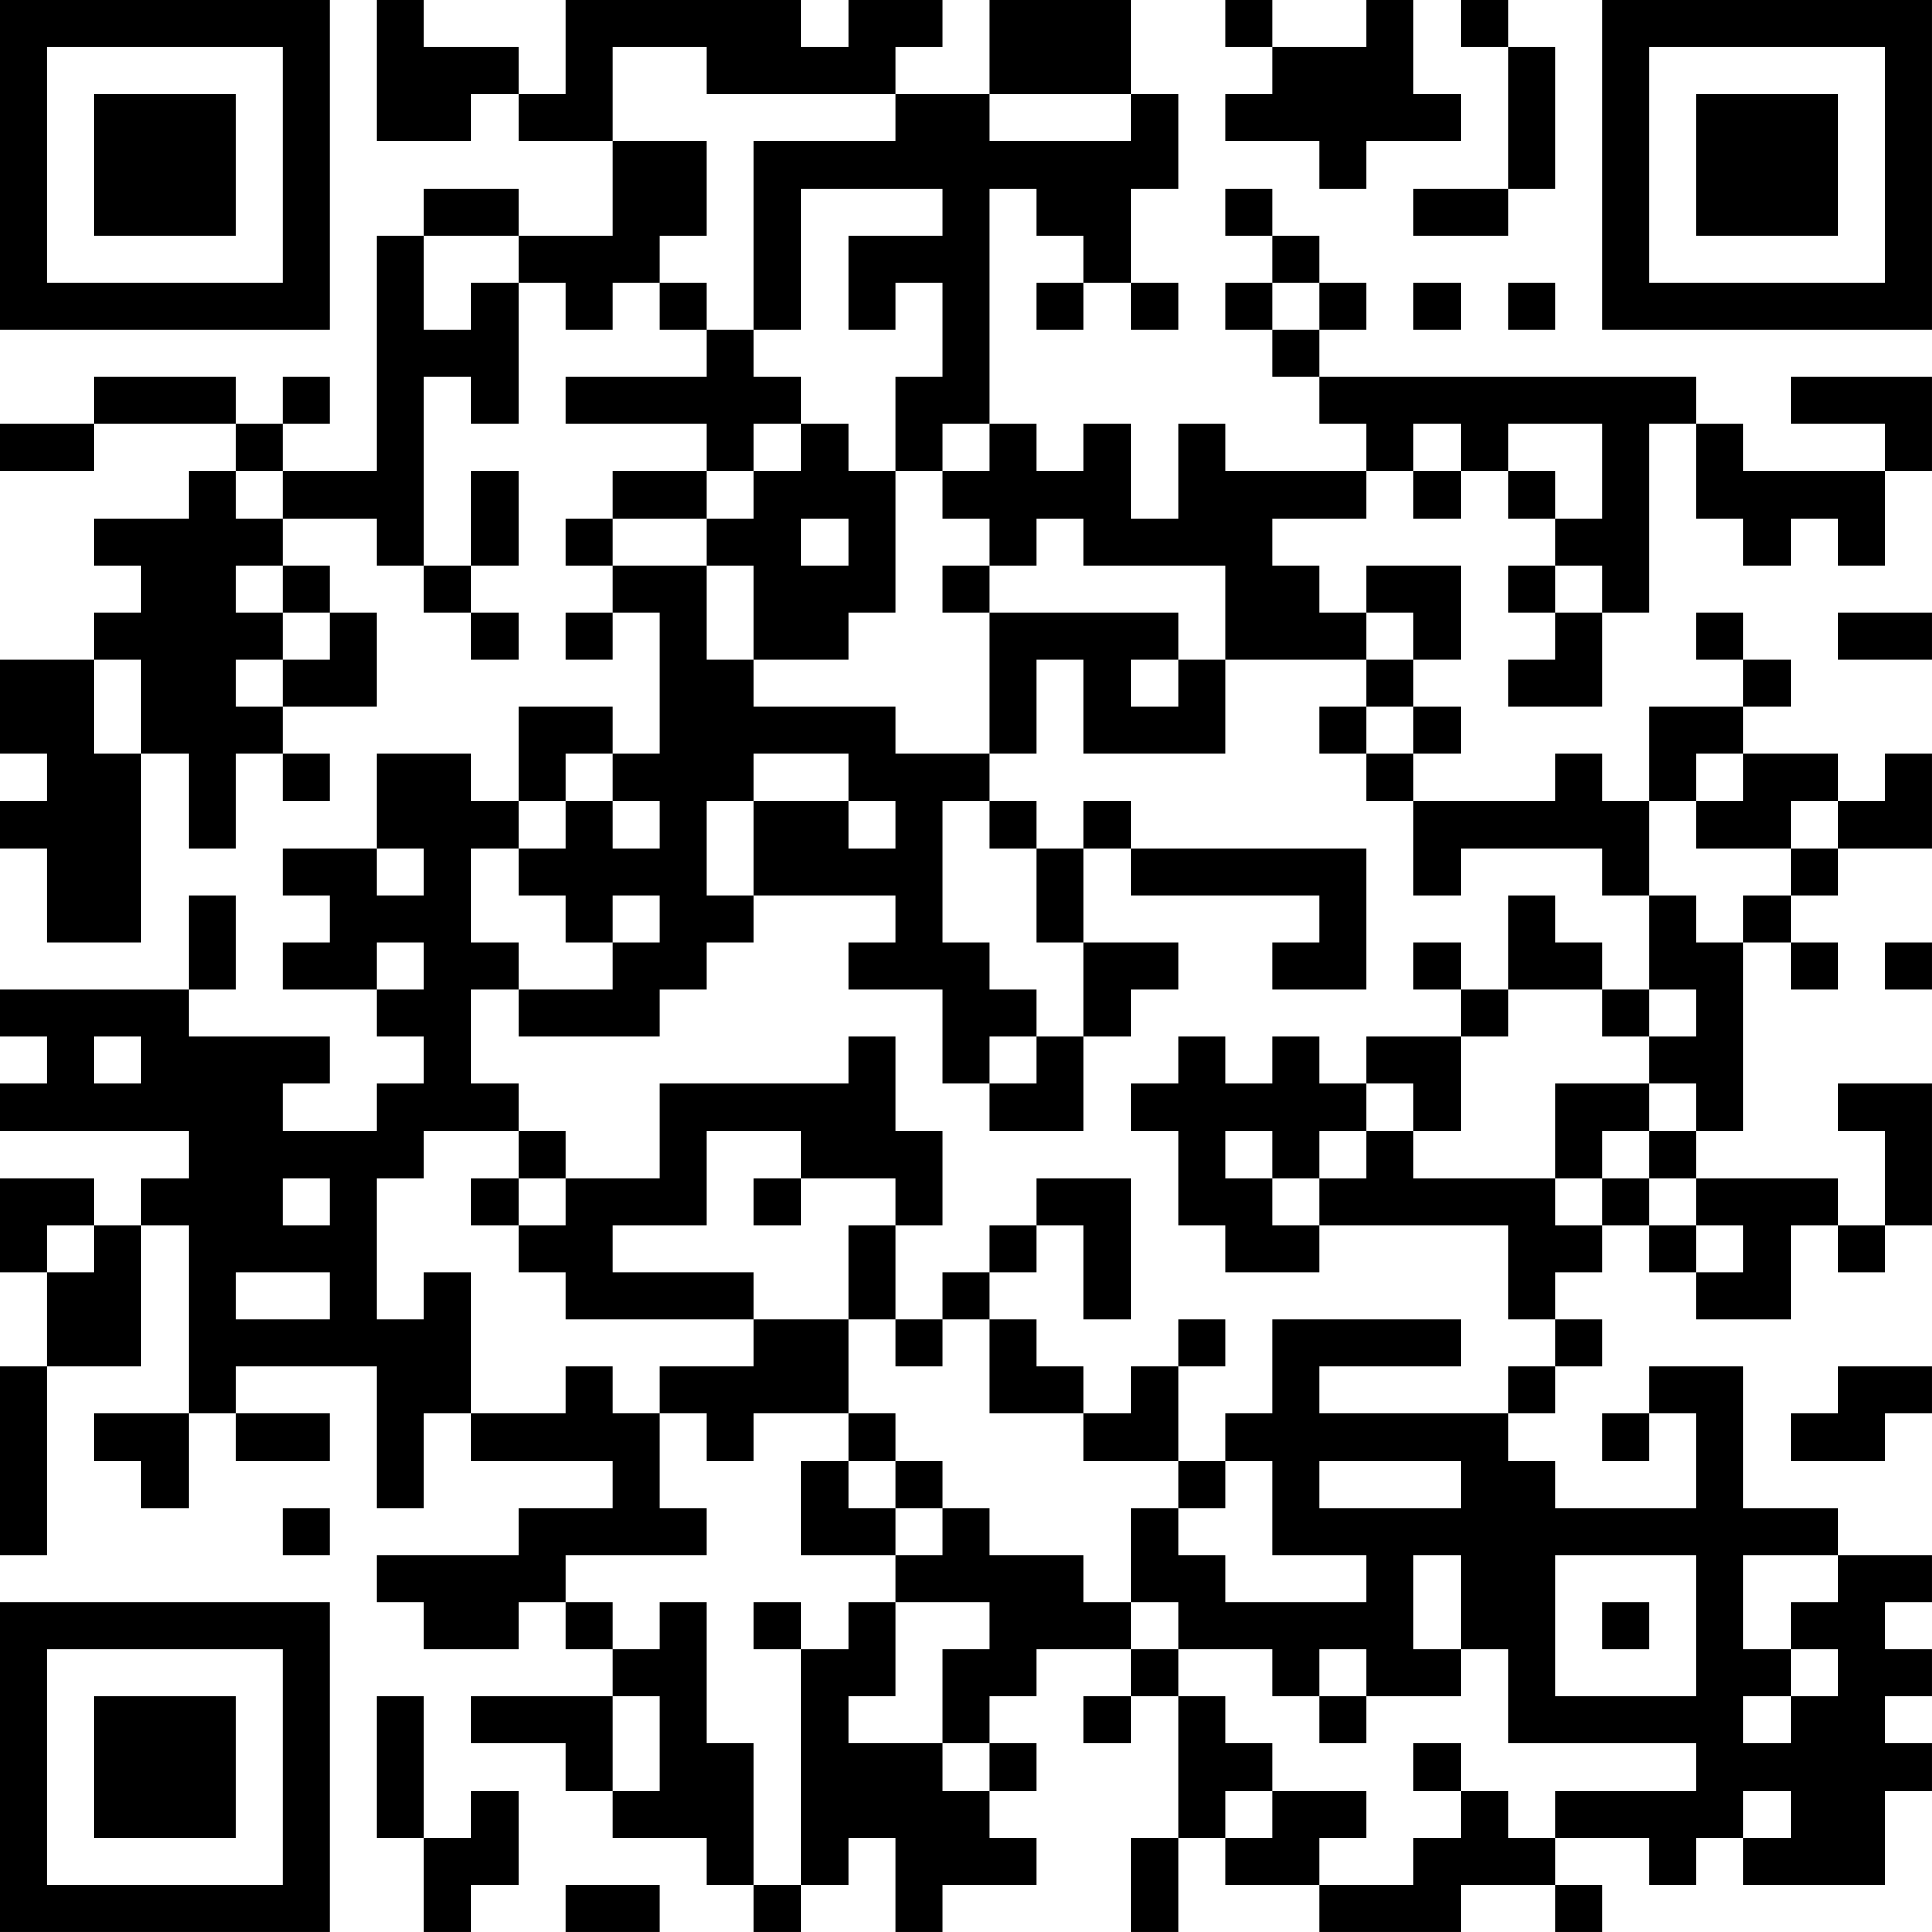 <?xml version="1.0" encoding="UTF-8"?>
<svg xmlns="http://www.w3.org/2000/svg" version="1.1" width="200" height="200" viewBox="0 0 200 200"><rect x="0" y="0" width="200" height="200" fill="#ffffff"/><g transform="scale(4.878)"><g transform="translate(0,0)"><path fill-rule="evenodd" d="M8 0L8 3L10 3L10 2L11 2L11 3L13 3L13 5L11 5L11 4L9 4L9 5L8 5L8 10L6 10L6 9L7 9L7 8L6 8L6 9L5 9L5 8L2 8L2 9L0 9L0 10L2 10L2 9L5 9L5 10L4 10L4 11L2 11L2 12L3 12L3 13L2 13L2 14L0 14L0 16L1 16L1 17L0 17L0 18L1 18L1 20L3 20L3 16L4 16L4 18L5 18L5 16L6 16L6 17L7 17L7 16L6 16L6 15L8 15L8 13L7 13L7 12L6 12L6 11L8 11L8 12L9 12L9 13L10 13L10 14L11 14L11 13L10 13L10 12L11 12L11 10L10 10L10 12L9 12L9 8L10 8L10 9L11 9L11 6L12 6L12 7L13 7L13 6L14 6L14 7L15 7L15 8L12 8L12 9L15 9L15 10L13 10L13 11L12 11L12 12L13 12L13 13L12 13L12 14L13 14L13 13L14 13L14 16L13 16L13 15L11 15L11 17L10 17L10 16L8 16L8 18L6 18L6 19L7 19L7 20L6 20L6 21L8 21L8 22L9 22L9 23L8 23L8 24L6 24L6 23L7 23L7 22L4 22L4 21L5 21L5 19L4 19L4 21L0 21L0 22L1 22L1 23L0 23L0 24L4 24L4 25L3 25L3 26L2 26L2 25L0 25L0 27L1 27L1 29L0 29L0 33L1 33L1 29L3 29L3 26L4 26L4 30L2 30L2 31L3 31L3 32L4 32L4 30L5 30L5 31L7 31L7 30L5 30L5 29L8 29L8 32L9 32L9 30L10 30L10 31L13 31L13 32L11 32L11 33L8 33L8 34L9 34L9 35L11 35L11 34L12 34L12 35L13 35L13 36L10 36L10 37L12 37L12 38L13 38L13 39L15 39L15 40L16 40L16 41L17 41L17 40L18 40L18 39L19 39L19 41L20 41L20 40L22 40L22 39L21 39L21 38L22 38L22 37L21 37L21 36L22 36L22 35L24 35L24 36L23 36L23 37L24 37L24 36L25 36L25 39L24 39L24 41L25 41L25 39L26 39L26 40L28 40L28 41L31 41L31 40L33 40L33 41L34 41L34 40L33 40L33 39L35 39L35 40L36 40L36 39L37 39L37 40L40 40L40 38L41 38L41 37L40 37L40 36L41 36L41 35L40 35L40 34L41 34L41 33L39 33L39 32L37 32L37 29L35 29L35 30L34 30L34 31L35 31L35 30L36 30L36 32L33 32L33 31L32 31L32 30L33 30L33 29L34 29L34 28L33 28L33 27L34 27L34 26L35 26L35 27L36 27L36 28L38 28L38 26L39 26L39 27L40 27L40 26L41 26L41 23L39 23L39 24L40 24L40 26L39 26L39 25L36 25L36 24L37 24L37 20L38 20L38 21L39 21L39 20L38 20L38 19L39 19L39 18L41 18L41 16L40 16L40 17L39 17L39 16L37 16L37 15L38 15L38 14L37 14L37 13L36 13L36 14L37 14L37 15L35 15L35 17L34 17L34 16L33 16L33 17L30 17L30 16L31 16L31 15L30 15L30 14L31 14L31 12L29 12L29 13L28 13L28 12L27 12L27 11L29 11L29 10L30 10L30 11L31 11L31 10L32 10L32 11L33 11L33 12L32 12L32 13L33 13L33 14L32 14L32 15L34 15L34 13L35 13L35 9L36 9L36 11L37 11L37 12L38 12L38 11L39 11L39 12L40 12L40 10L41 10L41 8L38 8L38 9L40 9L40 10L37 10L37 9L36 9L36 8L28 8L28 7L29 7L29 6L28 6L28 5L27 5L27 4L26 4L26 5L27 5L27 6L26 6L26 7L27 7L27 8L28 8L28 9L29 9L29 10L26 10L26 9L25 9L25 11L24 11L24 9L23 9L23 10L22 10L22 9L21 9L21 4L22 4L22 5L23 5L23 6L22 6L22 7L23 7L23 6L24 6L24 7L25 7L25 6L24 6L24 4L25 4L25 2L24 2L24 0L21 0L21 2L19 2L19 1L20 1L20 0L18 0L18 1L17 1L17 0L12 0L12 2L11 2L11 1L9 1L9 0ZM26 0L26 1L27 1L27 2L26 2L26 3L28 3L28 4L29 4L29 3L31 3L31 2L30 2L30 0L29 0L29 1L27 1L27 0ZM31 0L31 1L32 1L32 4L30 4L30 5L32 5L32 4L33 4L33 1L32 1L32 0ZM13 1L13 3L15 3L15 5L14 5L14 6L15 6L15 7L16 7L16 8L17 8L17 9L16 9L16 10L15 10L15 11L13 11L13 12L15 12L15 14L16 14L16 15L19 15L19 16L21 16L21 17L20 17L20 20L21 20L21 21L22 21L22 22L21 22L21 23L20 23L20 21L18 21L18 20L19 20L19 19L16 19L16 17L18 17L18 18L19 18L19 17L18 17L18 16L16 16L16 17L15 17L15 19L16 19L16 20L15 20L15 21L14 21L14 22L11 22L11 21L13 21L13 20L14 20L14 19L13 19L13 20L12 20L12 19L11 19L11 18L12 18L12 17L13 17L13 18L14 18L14 17L13 17L13 16L12 16L12 17L11 17L11 18L10 18L10 20L11 20L11 21L10 21L10 23L11 23L11 24L9 24L9 25L8 25L8 28L9 28L9 27L10 27L10 30L12 30L12 29L13 29L13 30L14 30L14 32L15 32L15 33L12 33L12 34L13 34L13 35L14 35L14 34L15 34L15 37L16 37L16 40L17 40L17 35L18 35L18 34L19 34L19 36L18 36L18 37L20 37L20 38L21 38L21 37L20 37L20 35L21 35L21 34L19 34L19 33L20 33L20 32L21 32L21 33L23 33L23 34L24 34L24 35L25 35L25 36L26 36L26 37L27 37L27 38L26 38L26 39L27 39L27 38L29 38L29 39L28 39L28 40L30 40L30 39L31 39L31 38L32 38L32 39L33 39L33 38L36 38L36 37L32 37L32 35L31 35L31 33L30 33L30 35L31 35L31 36L29 36L29 35L28 35L28 36L27 36L27 35L25 35L25 34L24 34L24 32L25 32L25 33L26 33L26 34L29 34L29 33L27 33L27 31L26 31L26 30L27 30L27 28L31 28L31 29L28 29L28 30L32 30L32 29L33 29L33 28L32 28L32 26L28 26L28 25L29 25L29 24L30 24L30 25L33 25L33 26L34 26L34 25L35 25L35 26L36 26L36 27L37 27L37 26L36 26L36 25L35 25L35 24L36 24L36 23L35 23L35 22L36 22L36 21L35 21L35 19L36 19L36 20L37 20L37 19L38 19L38 18L39 18L39 17L38 17L38 18L36 18L36 17L37 17L37 16L36 16L36 17L35 17L35 19L34 19L34 18L31 18L31 19L30 19L30 17L29 17L29 16L30 16L30 15L29 15L29 14L30 14L30 13L29 13L29 14L26 14L26 12L23 12L23 11L22 11L22 12L21 12L21 11L20 11L20 10L21 10L21 9L20 9L20 10L19 10L19 8L20 8L20 6L19 6L19 7L18 7L18 5L20 5L20 4L17 4L17 7L16 7L16 3L19 3L19 2L15 2L15 1ZM21 2L21 3L24 3L24 2ZM9 5L9 7L10 7L10 6L11 6L11 5ZM27 6L27 7L28 7L28 6ZM30 6L30 7L31 7L31 6ZM32 6L32 7L33 7L33 6ZM17 9L17 10L16 10L16 11L15 11L15 12L16 12L16 14L18 14L18 13L19 13L19 10L18 10L18 9ZM30 9L30 10L31 10L31 9ZM32 9L32 10L33 10L33 11L34 11L34 9ZM5 10L5 11L6 11L6 10ZM17 11L17 12L18 12L18 11ZM5 12L5 13L6 13L6 14L5 14L5 15L6 15L6 14L7 14L7 13L6 13L6 12ZM20 12L20 13L21 13L21 16L22 16L22 14L23 14L23 16L26 16L26 14L25 14L25 13L21 13L21 12ZM33 12L33 13L34 13L34 12ZM39 13L39 14L41 14L41 13ZM2 14L2 16L3 16L3 14ZM24 14L24 15L25 15L25 14ZM28 15L28 16L29 16L29 15ZM21 17L21 18L22 18L22 20L23 20L23 22L22 22L22 23L21 23L21 24L23 24L23 22L24 22L24 21L25 21L25 20L23 20L23 18L24 18L24 19L28 19L28 20L27 20L27 21L29 21L29 18L24 18L24 17L23 17L23 18L22 18L22 17ZM8 18L8 19L9 19L9 18ZM32 19L32 21L31 21L31 20L30 20L30 21L31 21L31 22L29 22L29 23L28 23L28 22L27 22L27 23L26 23L26 22L25 22L25 23L24 23L24 24L25 24L25 26L26 26L26 27L28 27L28 26L27 26L27 25L28 25L28 24L29 24L29 23L30 23L30 24L31 24L31 22L32 22L32 21L34 21L34 22L35 22L35 21L34 21L34 20L33 20L33 19ZM8 20L8 21L9 21L9 20ZM40 20L40 21L41 21L41 20ZM2 22L2 23L3 23L3 22ZM18 22L18 23L14 23L14 25L12 25L12 24L11 24L11 25L10 25L10 26L11 26L11 27L12 27L12 28L16 28L16 29L14 29L14 30L15 30L15 31L16 31L16 30L18 30L18 31L17 31L17 33L19 33L19 32L20 32L20 31L19 31L19 30L18 30L18 28L19 28L19 29L20 29L20 28L21 28L21 30L23 30L23 31L25 31L25 32L26 32L26 31L25 31L25 29L26 29L26 28L25 28L25 29L24 29L24 30L23 30L23 29L22 29L22 28L21 28L21 27L22 27L22 26L23 26L23 28L24 28L24 25L22 25L22 26L21 26L21 27L20 27L20 28L19 28L19 26L20 26L20 24L19 24L19 22ZM33 23L33 25L34 25L34 24L35 24L35 23ZM15 24L15 26L13 26L13 27L16 27L16 28L18 28L18 26L19 26L19 25L17 25L17 24ZM26 24L26 25L27 25L27 24ZM6 25L6 26L7 26L7 25ZM11 25L11 26L12 26L12 25ZM16 25L16 26L17 26L17 25ZM1 26L1 27L2 27L2 26ZM5 27L5 28L7 28L7 27ZM39 29L39 30L38 30L38 31L40 31L40 30L41 30L41 29ZM18 31L18 32L19 32L19 31ZM28 31L28 32L31 32L31 31ZM6 32L6 33L7 33L7 32ZM33 33L33 36L36 36L36 33ZM37 33L37 35L38 35L38 36L37 36L37 37L38 37L38 36L39 36L39 35L38 35L38 34L39 34L39 33ZM16 34L16 35L17 35L17 34ZM34 34L34 35L35 35L35 34ZM8 36L8 39L9 39L9 41L10 41L10 40L11 40L11 38L10 38L10 39L9 39L9 36ZM13 36L13 38L14 38L14 36ZM28 36L28 37L29 37L29 36ZM30 37L30 38L31 38L31 37ZM37 38L37 39L38 39L38 38ZM12 40L12 41L14 41L14 40ZM0 0L0 7L7 7L7 0ZM1 1L1 6L6 6L6 1ZM2 2L2 5L5 5L5 2ZM34 0L34 7L41 7L41 0ZM35 1L35 6L40 6L40 1ZM36 2L36 5L39 5L39 2ZM0 34L0 41L7 41L7 34ZM1 35L1 40L6 40L6 35ZM2 36L2 39L5 39L5 36Z" fill="#000000"/></g></g></svg>
